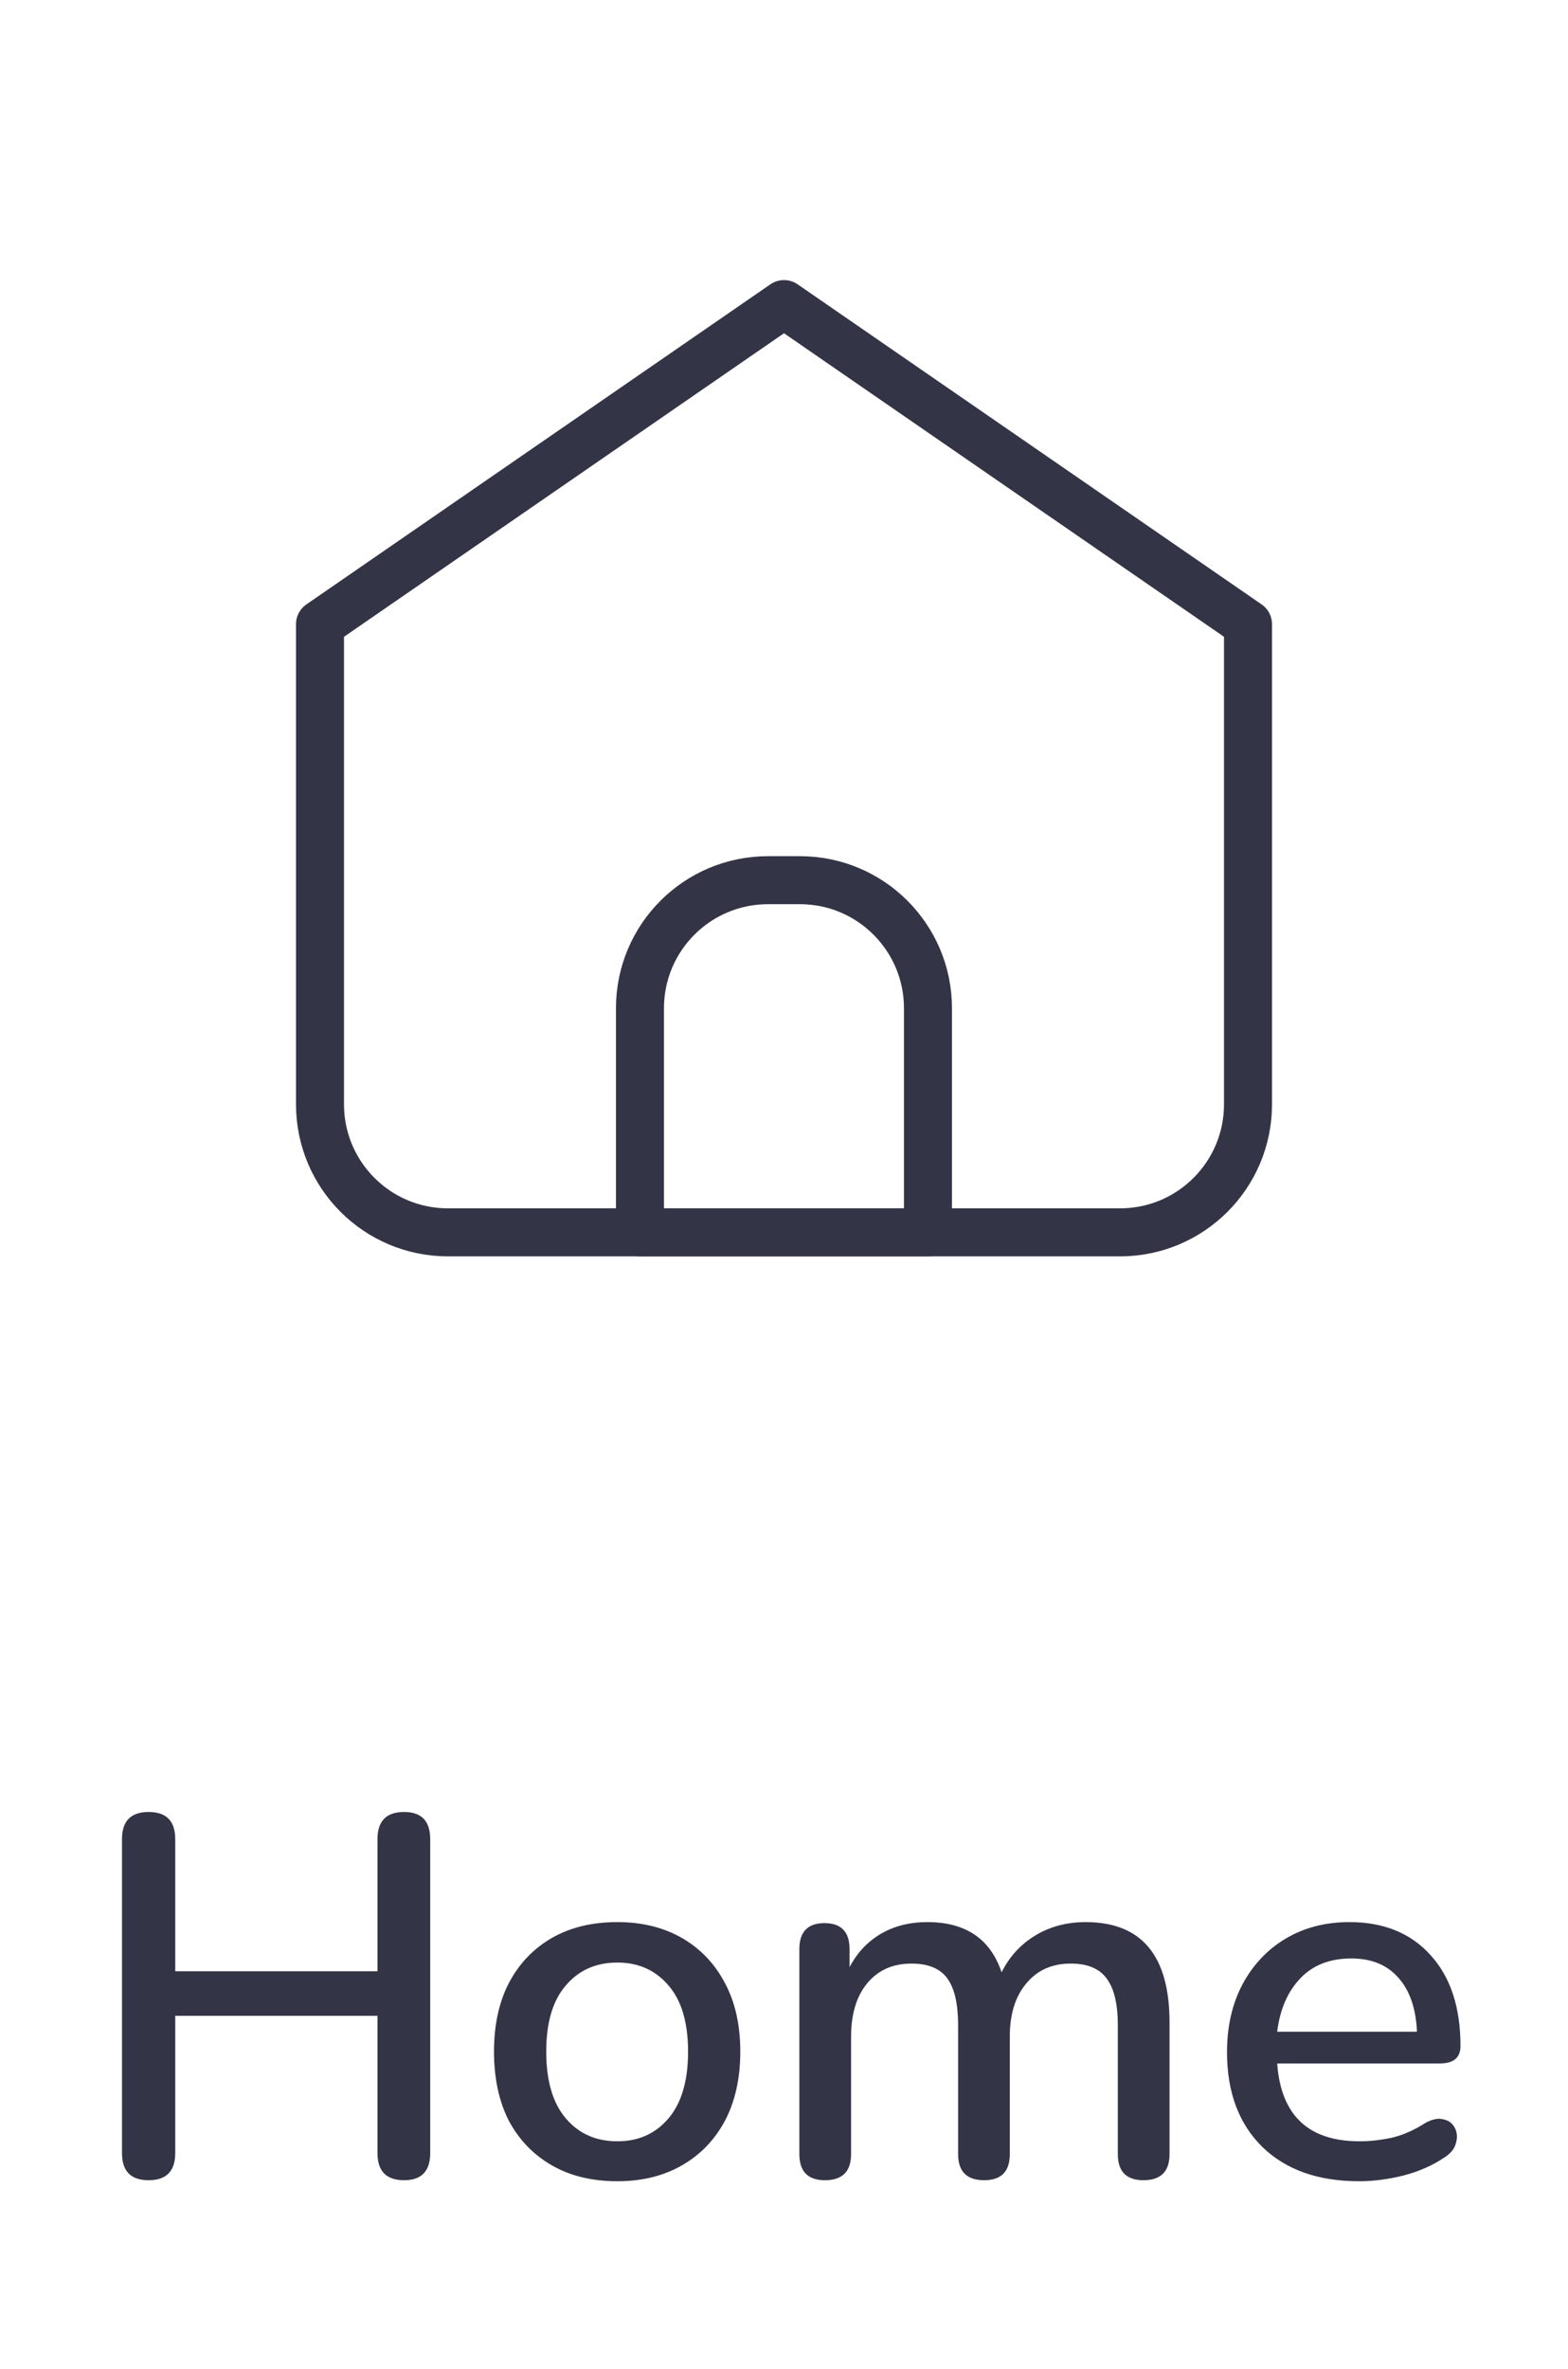 <svg width="49" height="74" viewBox="0 0 49 74" fill="none" xmlns="http://www.w3.org/2000/svg">
<path d="M14 38.5H35C37.209 38.5 39 36.71 39 34.5V19.5L24.5 9.5L10 19.5V34.5C10 36.71 11.791 38.5 14 38.5Z" stroke="#343447" stroke-width="1.5" stroke-linecap="round" stroke-linejoin="round"/>
<path d="M19.999 31.498C19.999 29.289 21.79 27.498 23.999 27.498H24.999C27.208 27.498 28.999 29.289 28.999 31.498V38.498H19.999V31.498Z" stroke="#343447" stroke-width="1.5" stroke-linecap="round" stroke-linejoin="round"/>
<path d="M4.644 68.112C4.089 68.112 3.812 67.829 3.812 67.264V57.456C3.812 56.891 4.089 56.608 4.644 56.608C5.199 56.608 5.476 56.891 5.476 57.456V61.584H11.796V57.456C11.796 56.891 12.073 56.608 12.628 56.608C13.172 56.608 13.444 56.891 13.444 57.456V67.264C13.444 67.829 13.172 68.112 12.628 68.112C12.073 68.112 11.796 67.829 11.796 67.264V62.976H5.476V67.264C5.476 67.829 5.199 68.112 4.644 68.112ZM19.294 68.144C18.504 68.144 17.822 67.979 17.246 67.648C16.67 67.317 16.222 66.853 15.902 66.256C15.592 65.648 15.438 64.928 15.438 64.096C15.438 63.264 15.592 62.549 15.902 61.952C16.222 61.344 16.67 60.875 17.246 60.544C17.822 60.213 18.504 60.048 19.294 60.048C20.062 60.048 20.734 60.213 21.31 60.544C21.886 60.875 22.334 61.344 22.654 61.952C22.974 62.549 23.134 63.264 23.134 64.096C23.134 64.928 22.974 65.648 22.654 66.256C22.334 66.853 21.886 67.317 21.31 67.648C20.734 67.979 20.062 68.144 19.294 68.144ZM19.294 66.896C19.955 66.896 20.488 66.656 20.894 66.176C21.299 65.696 21.502 65.003 21.502 64.096C21.502 63.189 21.299 62.501 20.894 62.032C20.488 61.552 19.955 61.312 19.294 61.312C18.622 61.312 18.083 61.552 17.678 62.032C17.272 62.501 17.07 63.189 17.07 64.096C17.07 65.003 17.272 65.696 17.678 66.176C18.083 66.656 18.622 66.896 19.294 66.896ZM25.78 68.112C25.247 68.112 24.98 67.84 24.98 67.296V60.896C24.98 60.352 25.242 60.08 25.765 60.08C26.287 60.08 26.549 60.352 26.549 60.896V61.456C26.783 61.008 27.108 60.661 27.524 60.416C27.941 60.171 28.426 60.048 28.98 60.048C30.175 60.048 30.948 60.571 31.3 61.616C31.546 61.125 31.898 60.741 32.356 60.464C32.815 60.187 33.338 60.048 33.925 60.048C35.674 60.048 36.548 61.093 36.548 63.184V67.296C36.548 67.84 36.276 68.112 35.733 68.112C35.199 68.112 34.932 67.84 34.932 67.296V63.264C34.932 62.603 34.815 62.117 34.581 61.808C34.356 61.499 33.983 61.344 33.461 61.344C32.874 61.344 32.41 61.552 32.069 61.968C31.727 62.373 31.556 62.928 31.556 63.632V67.296C31.556 67.84 31.29 68.112 30.756 68.112C30.212 68.112 29.941 67.84 29.941 67.296V63.264C29.941 62.603 29.828 62.117 29.605 61.808C29.381 61.499 29.007 61.344 28.485 61.344C27.898 61.344 27.434 61.552 27.093 61.968C26.762 62.373 26.596 62.928 26.596 63.632V67.296C26.596 67.84 26.325 68.112 25.78 68.112ZM42.472 68.144C41.192 68.144 40.184 67.787 39.448 67.072C38.712 66.347 38.344 65.36 38.344 64.112C38.344 63.312 38.504 62.608 38.824 62C39.154 61.381 39.608 60.901 40.184 60.56C40.76 60.219 41.421 60.048 42.168 60.048C43.245 60.048 44.093 60.395 44.712 61.088C45.331 61.771 45.64 62.715 45.64 63.92C45.64 64.283 45.426 64.464 45 64.464H39.912C40.029 66.085 40.888 66.896 42.488 66.896C42.808 66.896 43.144 66.859 43.496 66.784C43.848 66.699 44.189 66.549 44.52 66.336C44.744 66.208 44.936 66.165 45.096 66.208C45.267 66.24 45.389 66.331 45.464 66.48C45.538 66.619 45.549 66.779 45.496 66.96C45.453 67.131 45.331 67.28 45.128 67.408C44.765 67.653 44.339 67.84 43.848 67.968C43.368 68.085 42.909 68.144 42.472 68.144ZM42.232 61.184C41.56 61.184 41.026 61.392 40.632 61.808C40.237 62.224 39.997 62.779 39.912 63.472H44.28C44.248 62.747 44.056 62.187 43.704 61.792C43.352 61.387 42.861 61.184 42.232 61.184Z" fill="#343447"/>
</svg>
